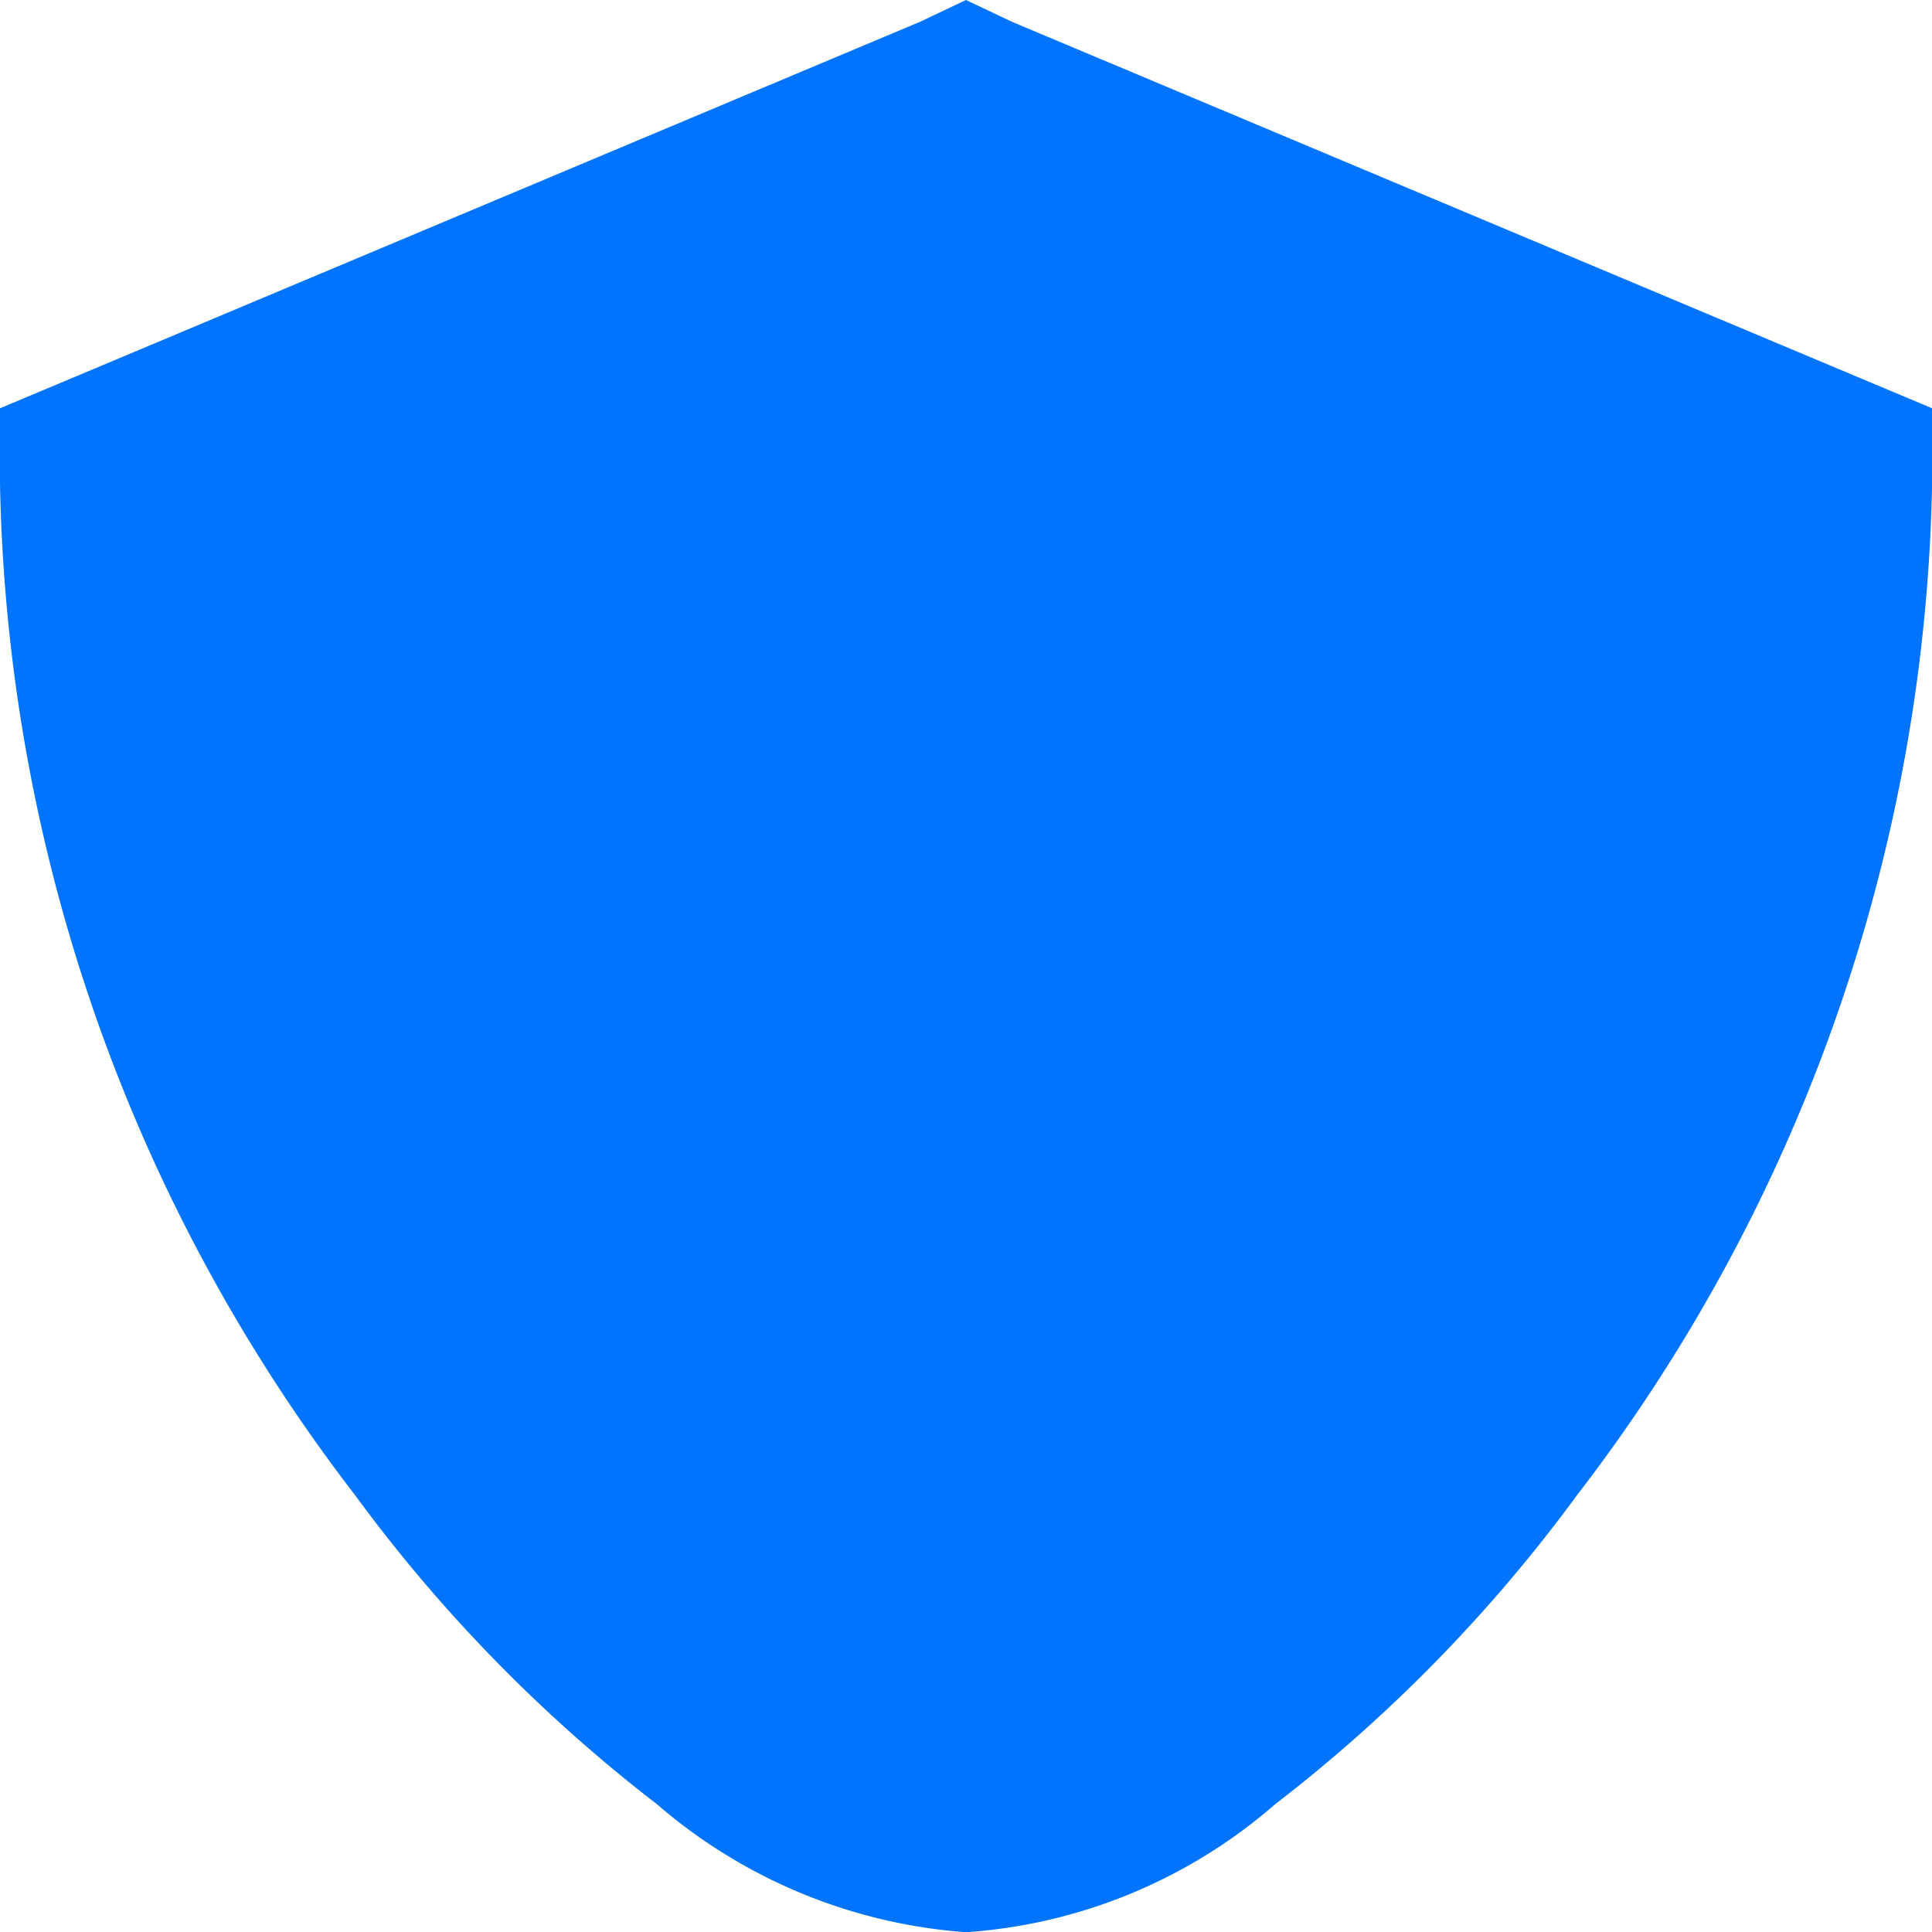 <svg xmlns="http://www.w3.org/2000/svg" width="18.455" height="18.455" viewBox="0 0 18.455 18.455">
  <path id="Icon_open-shield" data-name="Icon open-shield" d="M9.227,0,8.789.208.715,3.6,0,3.9v.715a16.33,16.33,0,0,0,3.391,9.666,14.669,14.669,0,0,0,2.884,2.953,5.072,5.072,0,0,0,2.953,1.223,5.013,5.013,0,0,0,2.953-1.223,14.67,14.67,0,0,0,2.884-2.953,16.33,16.33,0,0,0,3.391-9.666V3.9l-.715-.3L9.666.208,9.227,0Z" fill="#0073ff"/>
</svg>
